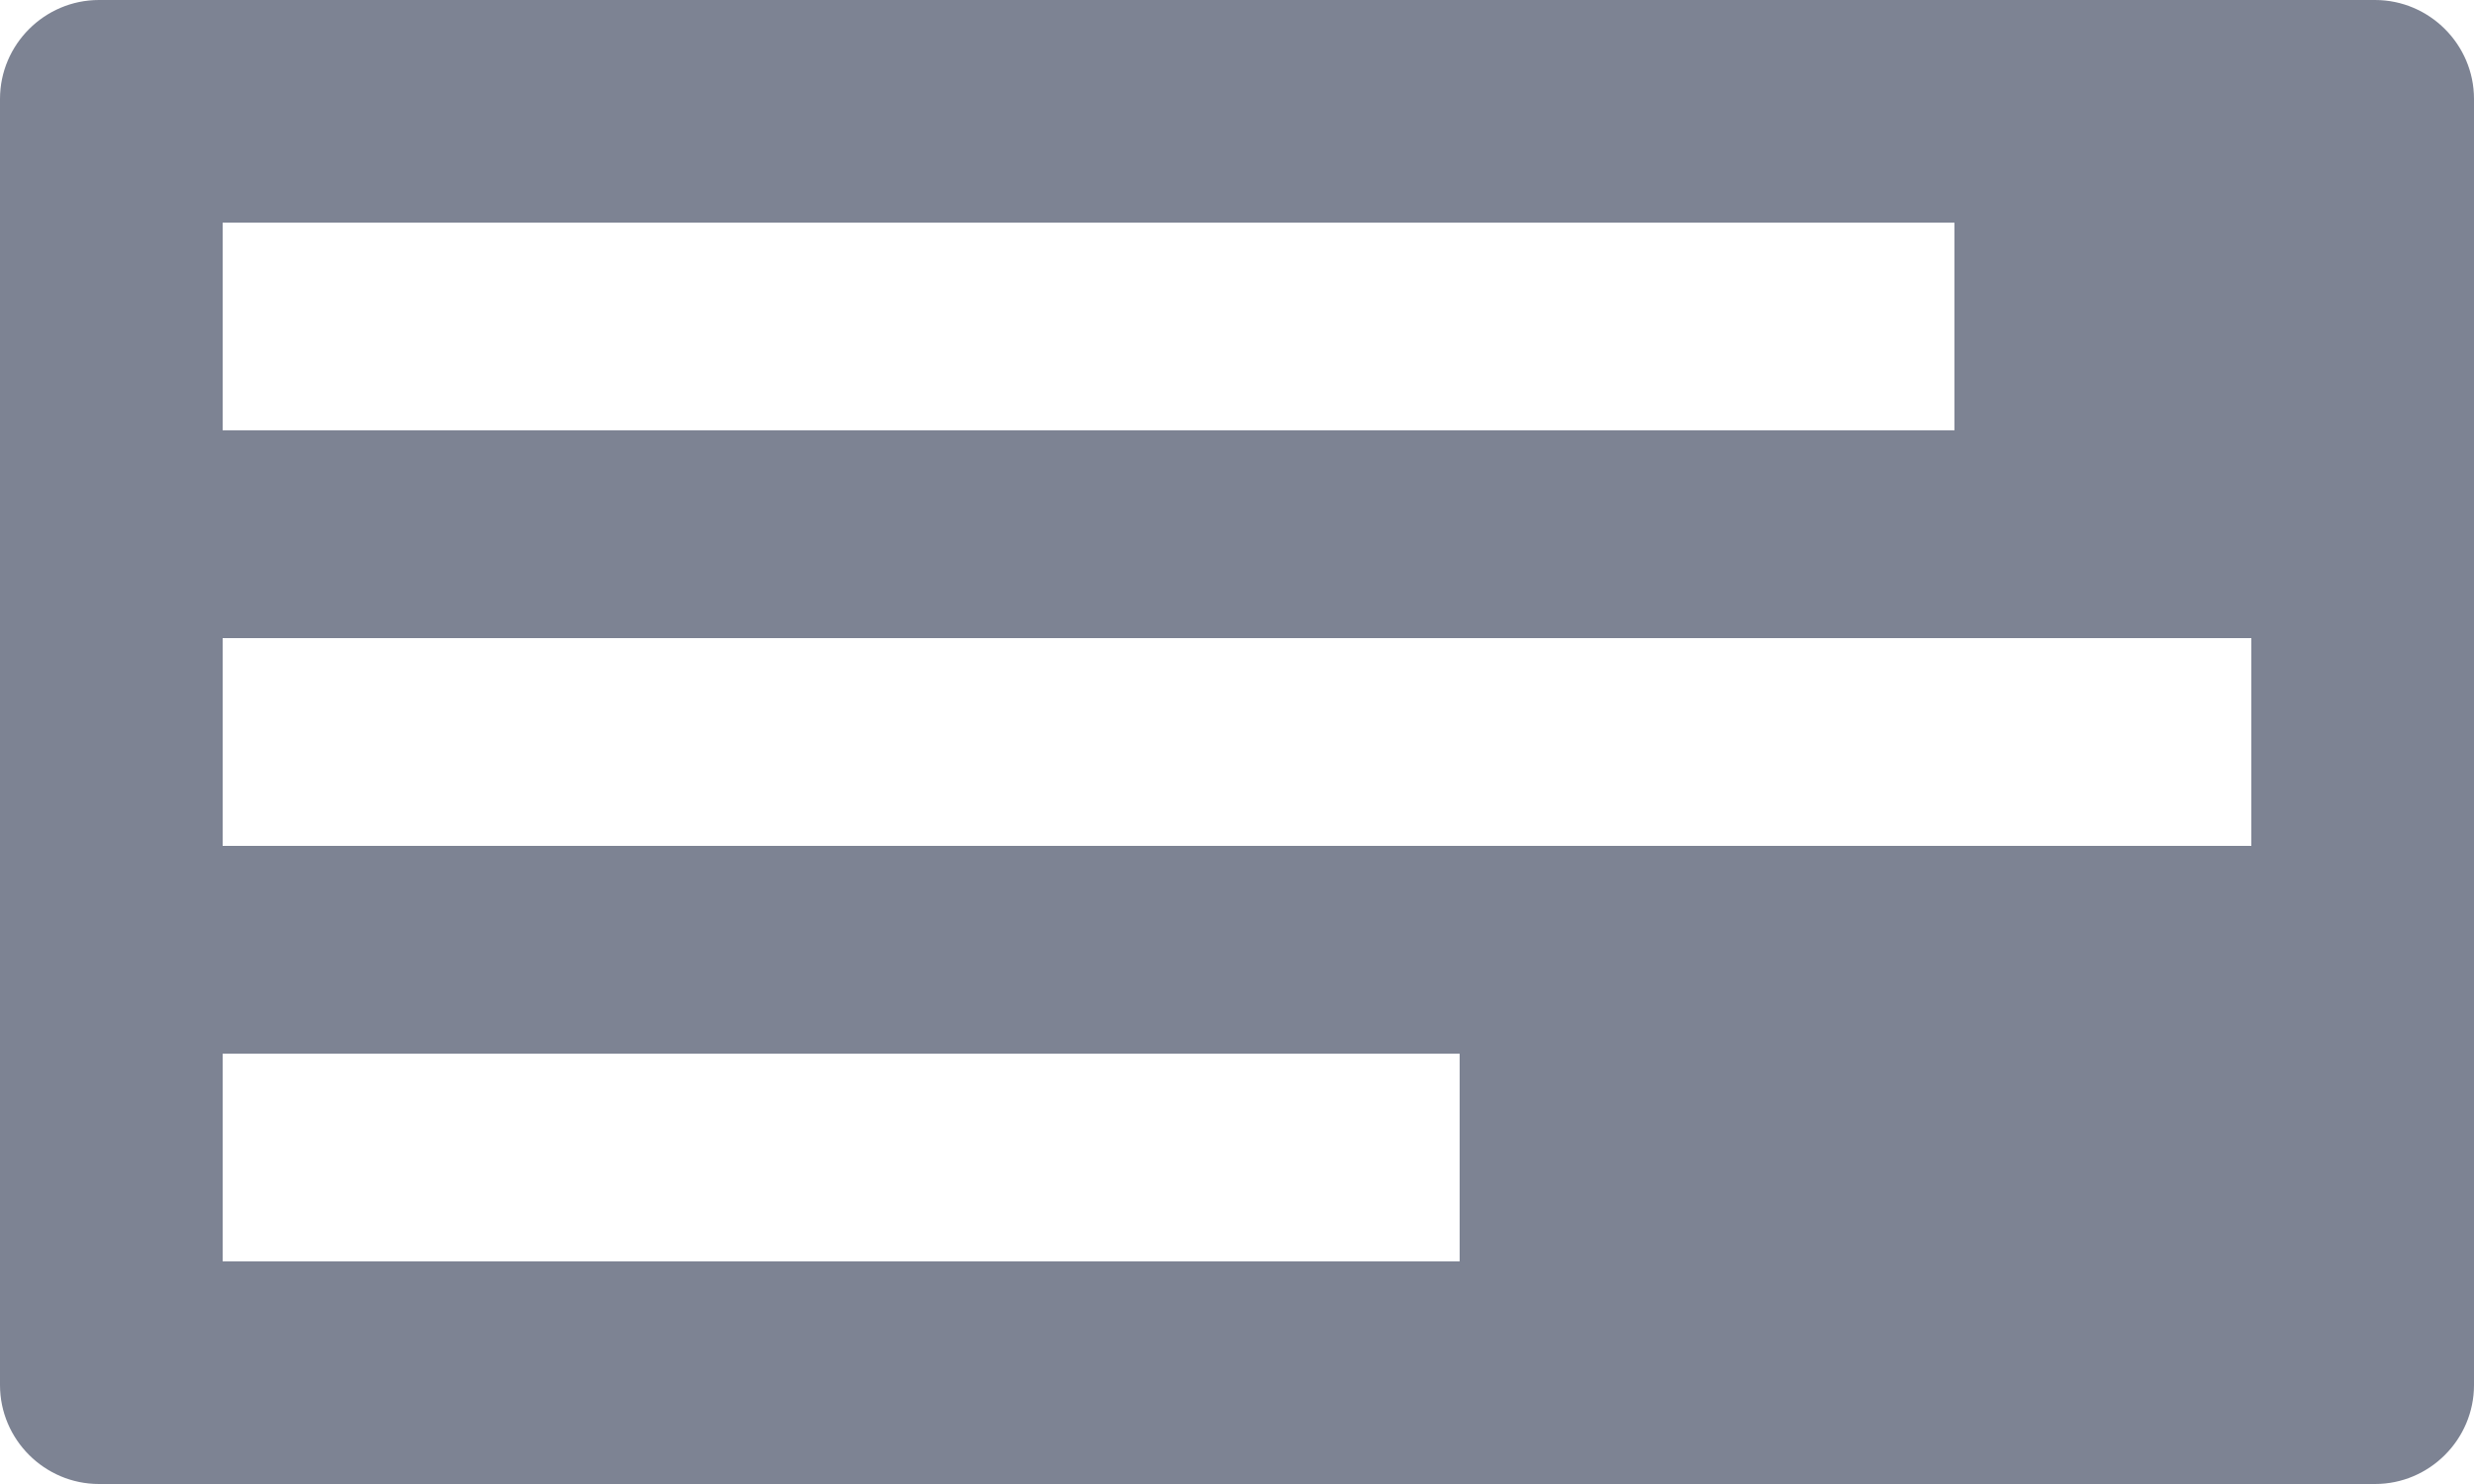 <?xml version="1.0" encoding="utf-8"?>
<!-- Generator: Adobe Illustrator 21.1.0, SVG Export Plug-In . SVG Version: 6.00 Build 0)  -->
<svg version="1.1" id="Layer_1" xmlns="http://www.w3.org/2000/svg" xmlns:xlink="http://www.w3.org/1999/xlink" x="0px" y="0px"
	 viewBox="0 0 50 30" style="enable-background:new 0 0 50 30;" xml:space="preserve">
<style type="text/css">
	.st0{fill:#7D8393;}
</style>
<path class="st0" d="M48,0H2C0.9,0,0,0.9,0,2v26c0,1.1,0.9,2,2,2h46c1.1,0,2-0.9,2-2V2C50,0.9,49.1,0,48,0z M4.5,4.5h35v4.2h-35V4.5
	z M29.5,25.5h-25v-4.2h25V25.5z M45.5,17.1h-41v-4.2h41V17.1z"/>
</svg>
